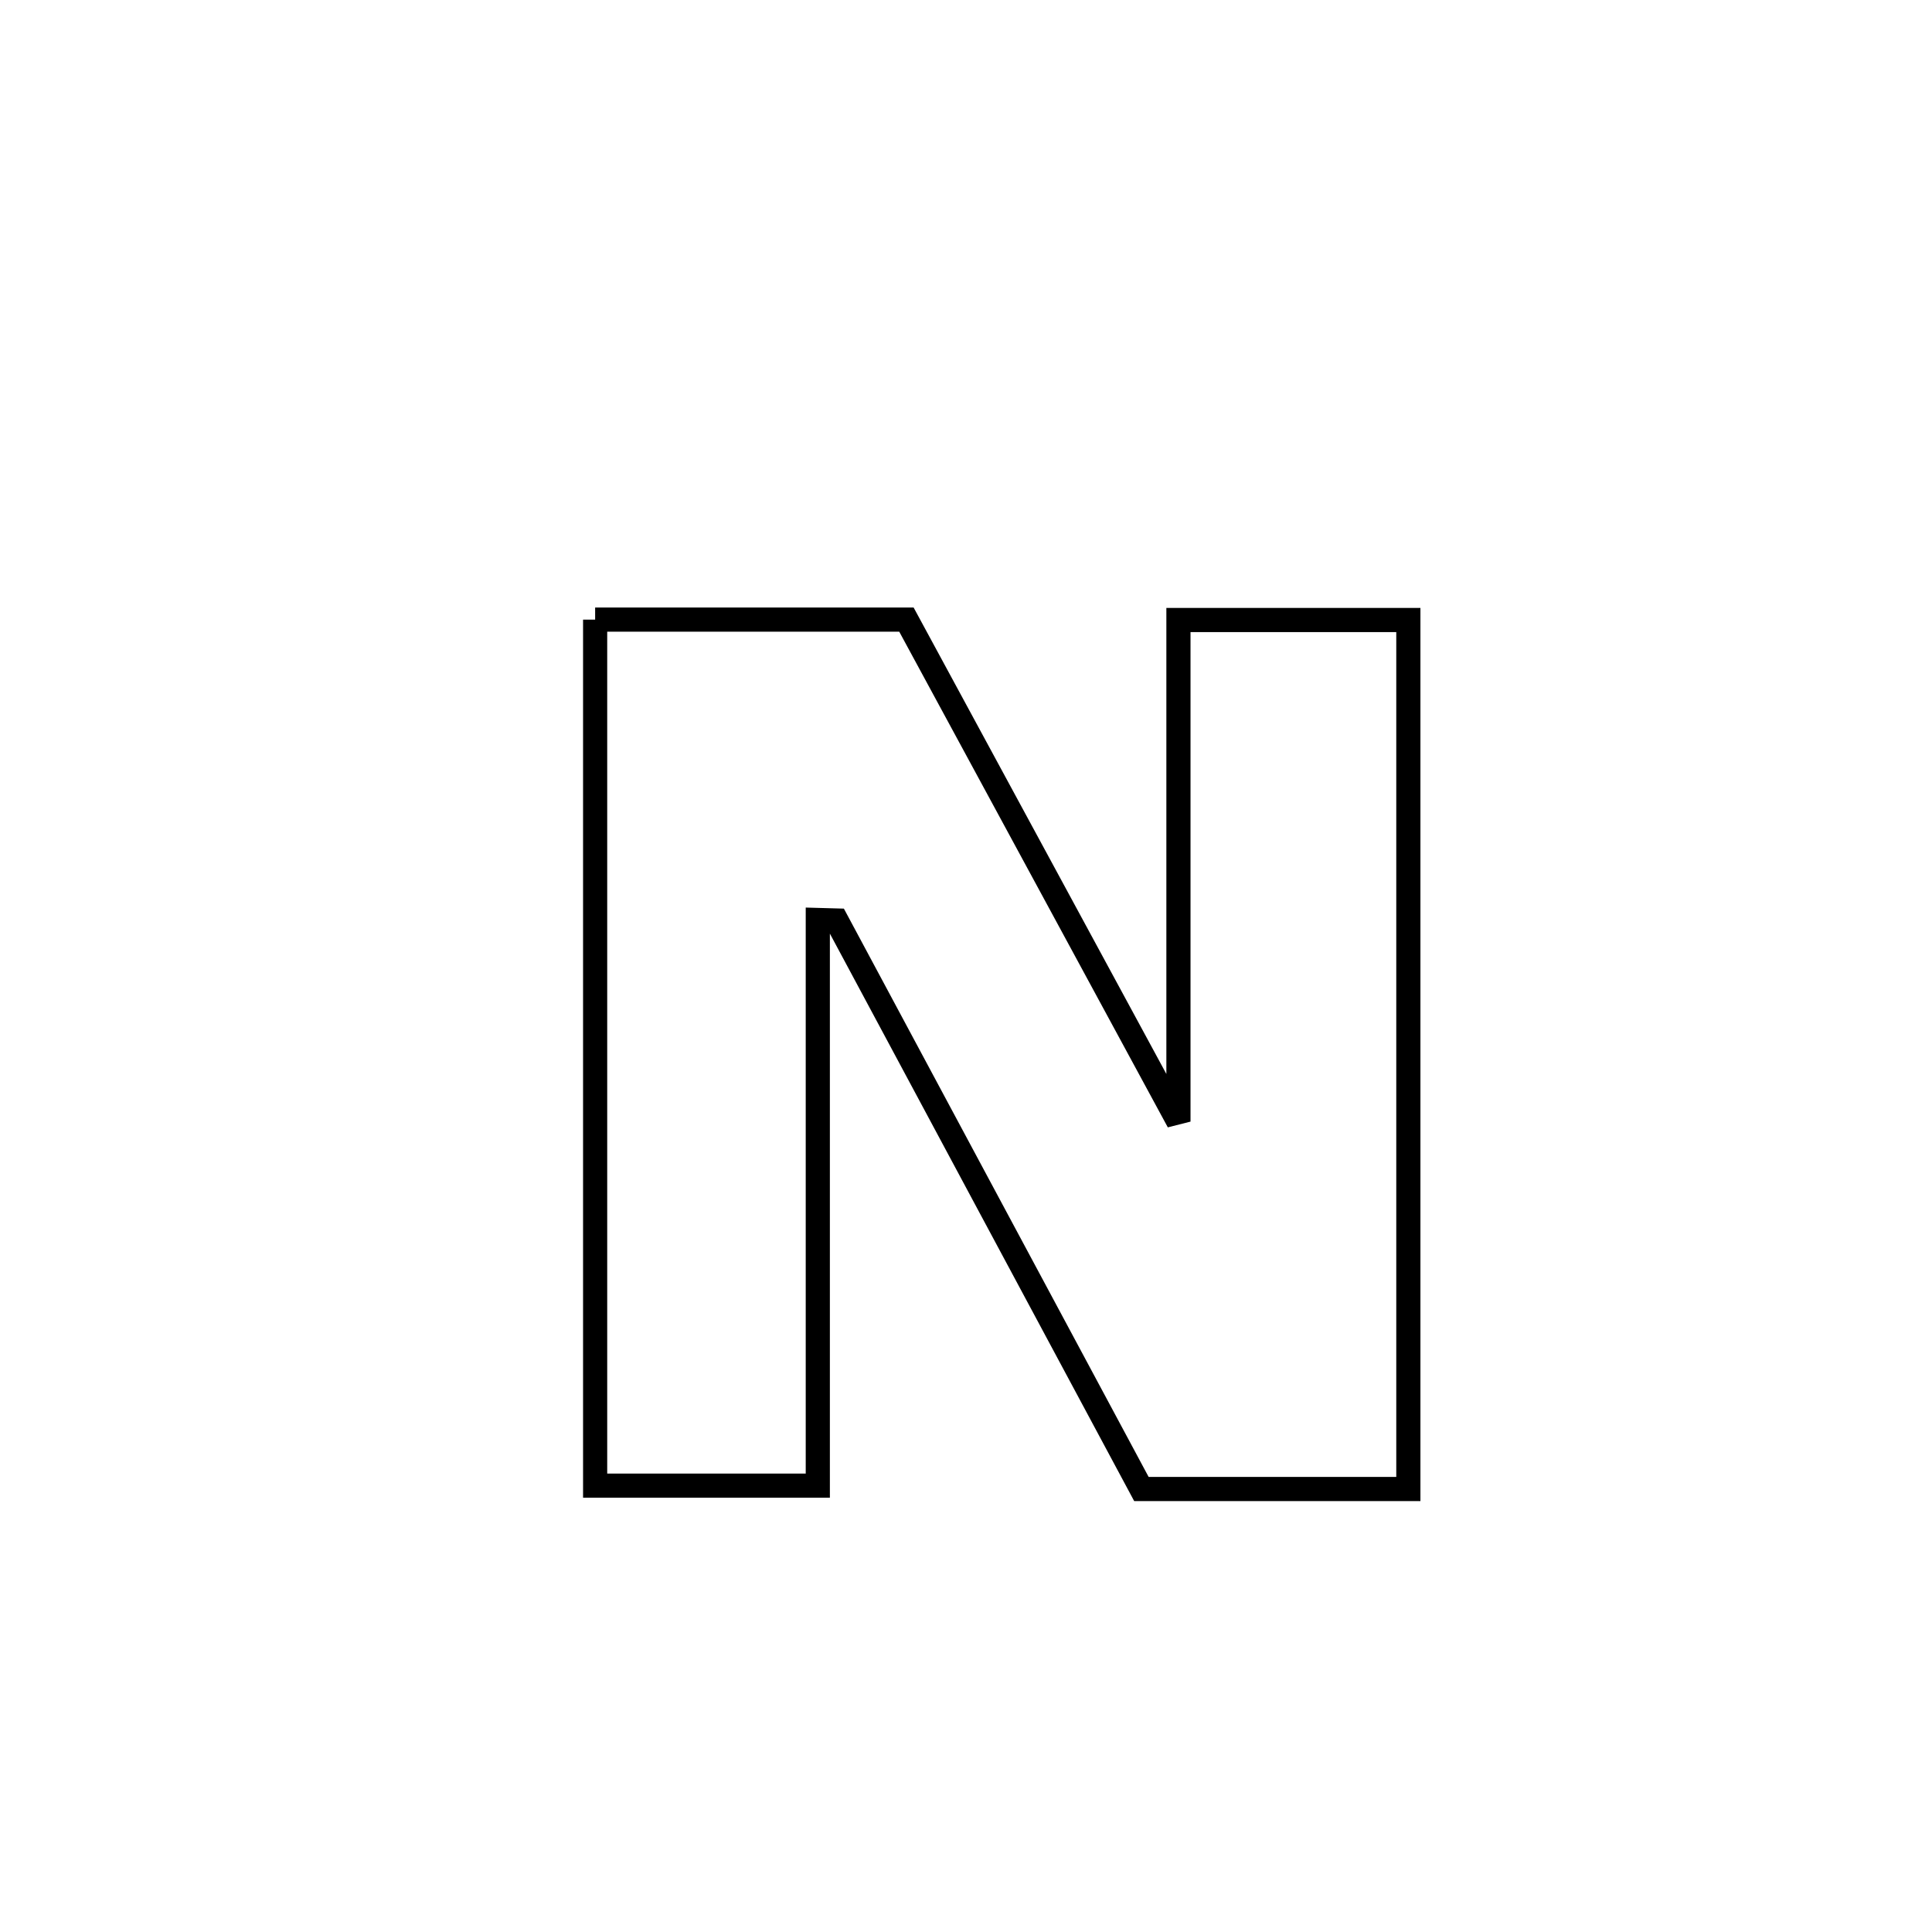 <svg xmlns="http://www.w3.org/2000/svg" viewBox="0.0 0.0 24.0 24.0" height="200px" width="200px"><path fill="none" stroke="black" stroke-width=".3" stroke-opacity="1.0"  filling="0" d="M7.393 7.697 L7.393 7.697 C8.682 7.697 9.971 7.697 11.26 7.697 L11.26 7.697 C12.387 9.776 13.513 11.854 14.639 13.933 L14.639 13.933 C14.639 11.856 14.639 9.779 14.639 7.702 L14.639 7.702 C15.591 7.702 16.543 7.702 17.495 7.702 L17.495 7.702 C17.495 9.501 17.495 11.3 17.495 13.099 C17.495 14.899 17.495 16.698 17.495 18.497 L17.495 18.497 C16.526 18.497 15.139 18.497 14.179 18.497 L14.179 18.497 C13.548 17.32 12.917 16.143 12.285 14.966 C11.654 13.789 11.023 12.612 10.392 11.435 L10.392 11.435 C10.314 11.433 10.237 11.43 10.159 11.428 L10.159 11.428 C10.159 13.77 10.159 16.113 10.159 18.455 L10.159 18.455 C9.237 18.455 8.315 18.455 7.393 18.455 L7.393 18.455 C7.393 16.662 7.393 14.869 7.393 13.076 C7.393 11.283 7.393 9.49 7.393 7.697 L7.393 7.697"></path></svg>